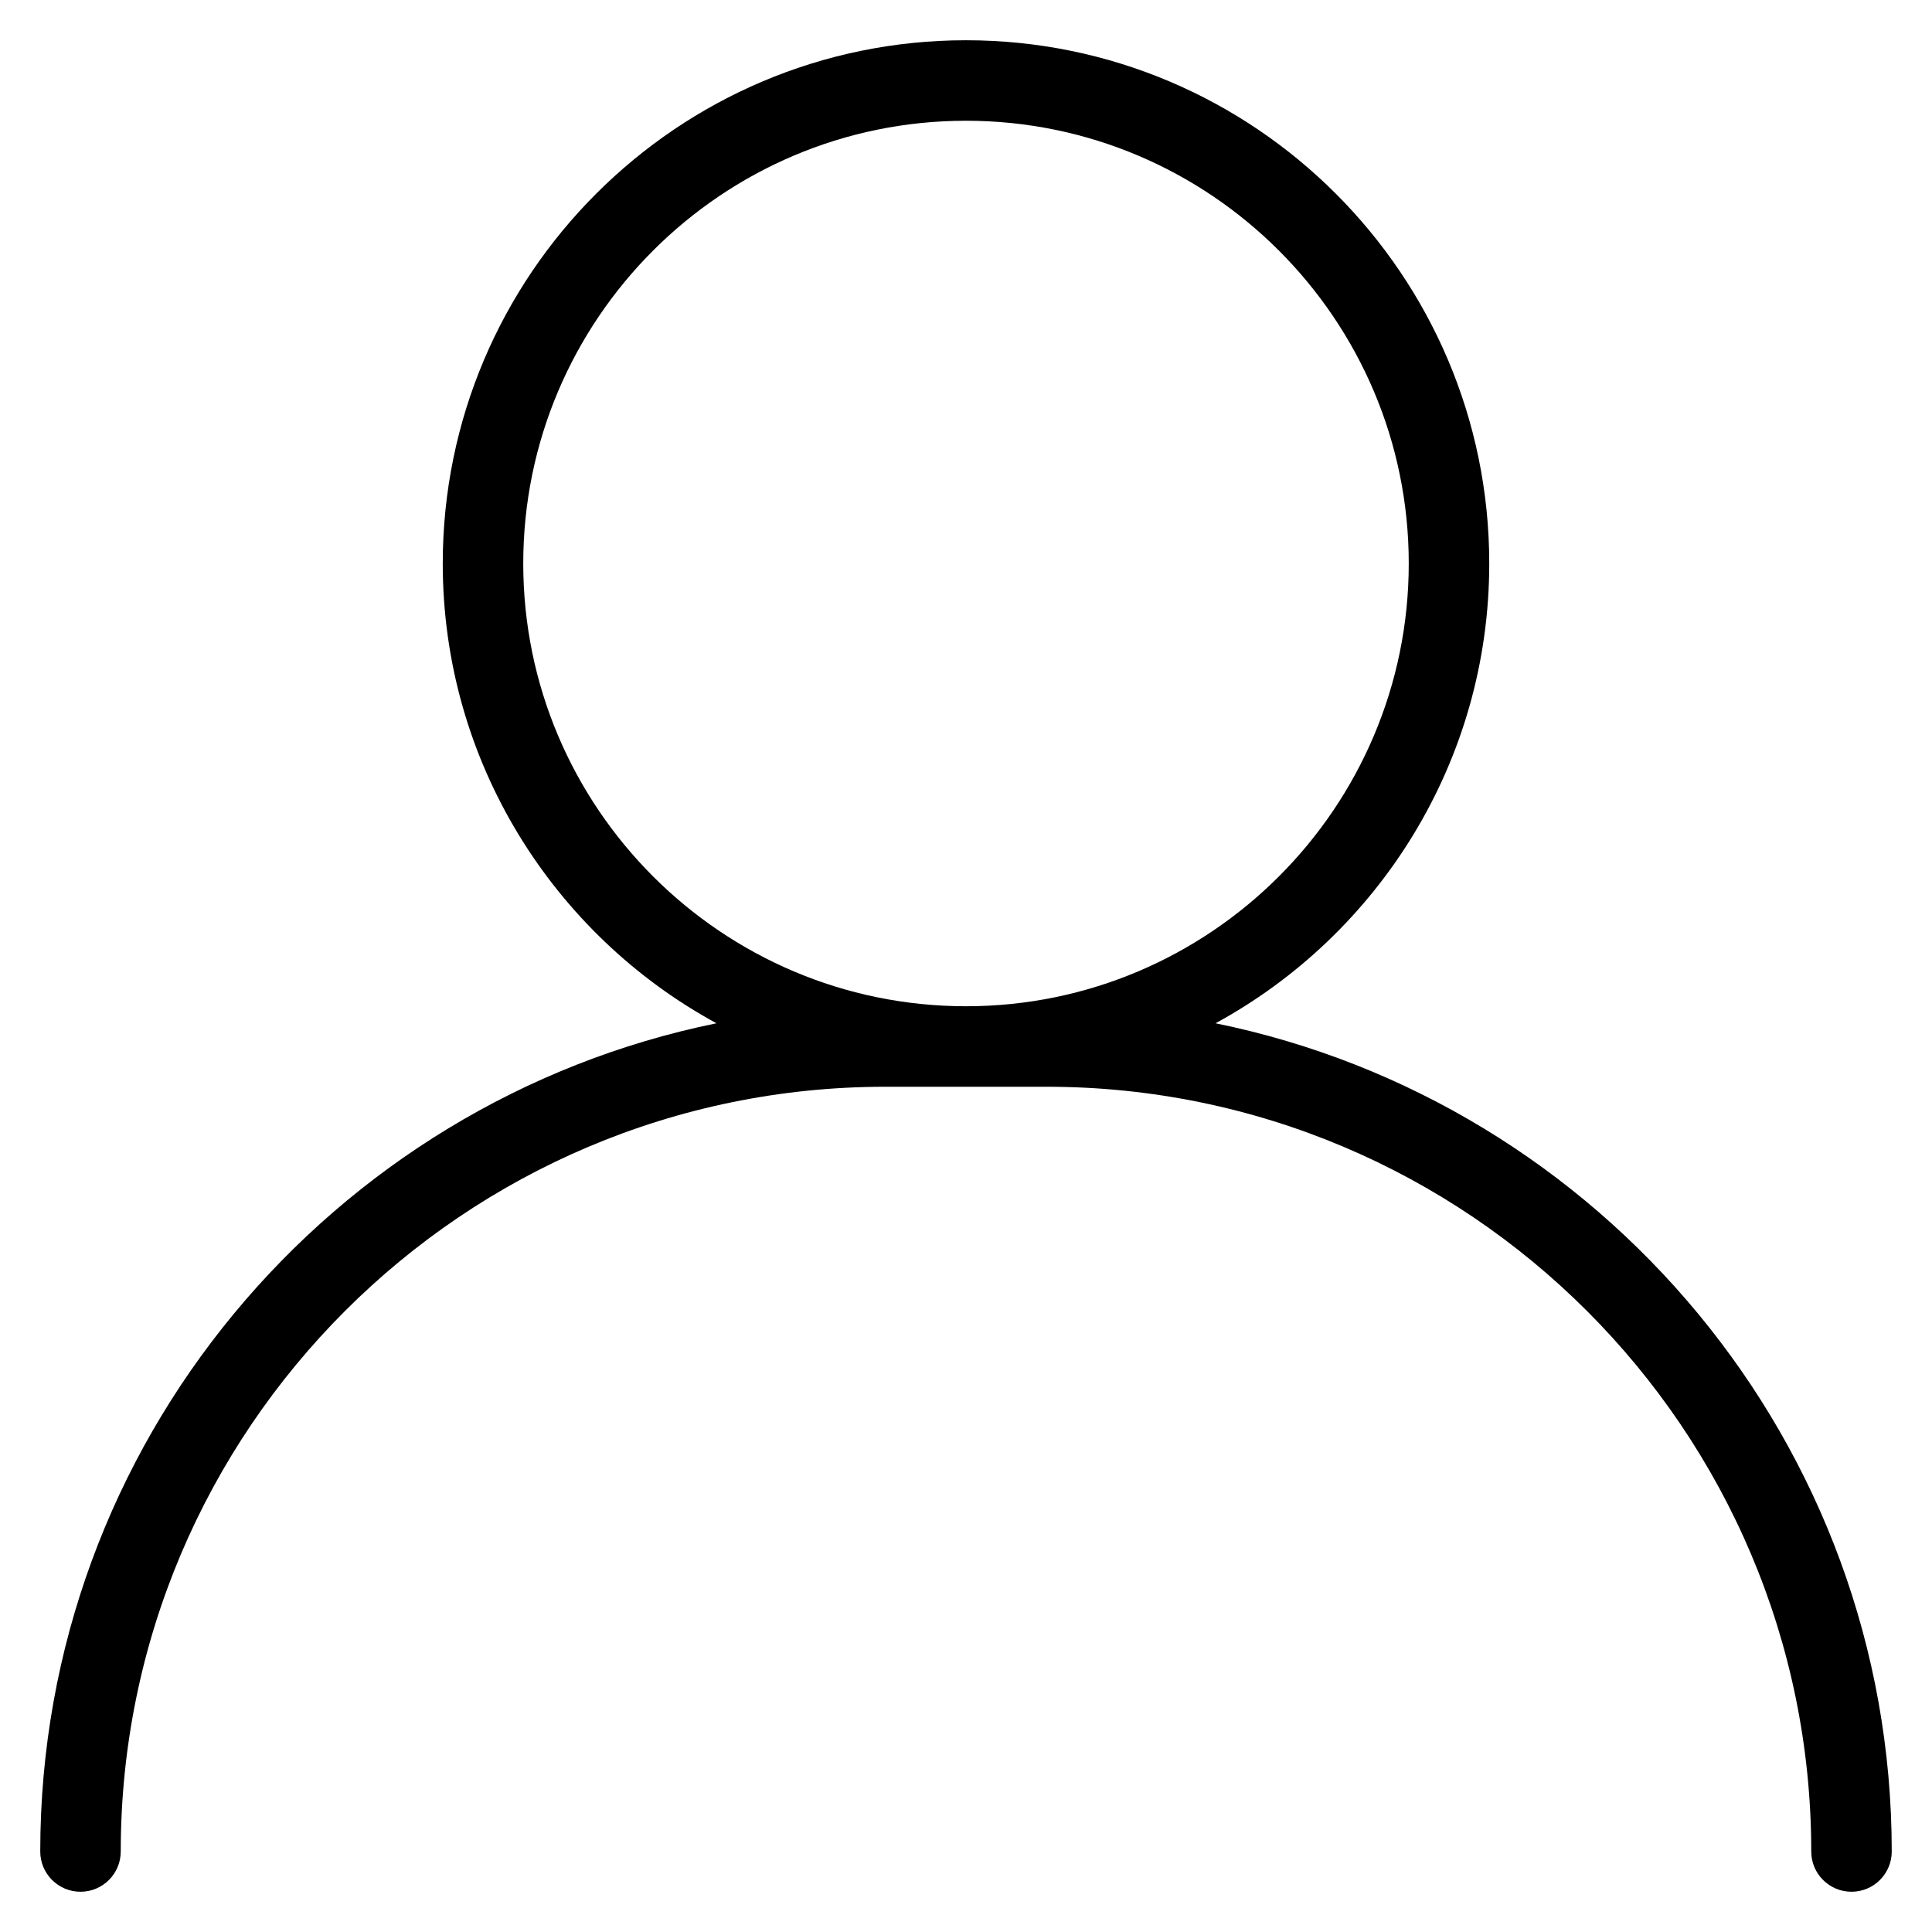 <?xml version="1.0" encoding="utf-8"?>
<!-- Generator: Adobe Illustrator 20.0.0, SVG Export Plug-In . SVG Version: 6.00 Build 0)  -->
<!DOCTYPE svg PUBLIC "-//W3C//DTD SVG 1.1//EN" "http://www.w3.org/Graphics/SVG/1.1/DTD/svg11.dtd">
<svg version="1.1" id="Layer_1" xmlns="http://www.w3.org/2000/svg" xmlns:xlink="http://www.w3.org/1999/xlink" x="0px" y="0px"
	 width="48px" height="48px" viewBox="0 0 48 48" enable-background="new 0 0 48 48" xml:space="preserve">
<path d="M30.2,25.423C34.248,23.218,37,18.925,37,14c0-7.168-5.832-13-13-13S11,6.832,11,14c0,4.925,2.752,9.218,6.8,11.423
	C8.226,27.375,1,35.859,1,46c0,0.552,0.448,1,1,1s1-0.448,1-1c0-10.477,8.523-19,19-19h4c10.477,0,19,8.523,19,19
	c0,0.552,0.448,1,1,1s1-0.448,1-1C47,35.859,39.774,27.375,30.2,25.423z M13,14c0-6.065,4.935-11,11-11s11,4.935,11,11
	s-4.935,11-11,11S13,20.065,13,14z"/>
</svg>
